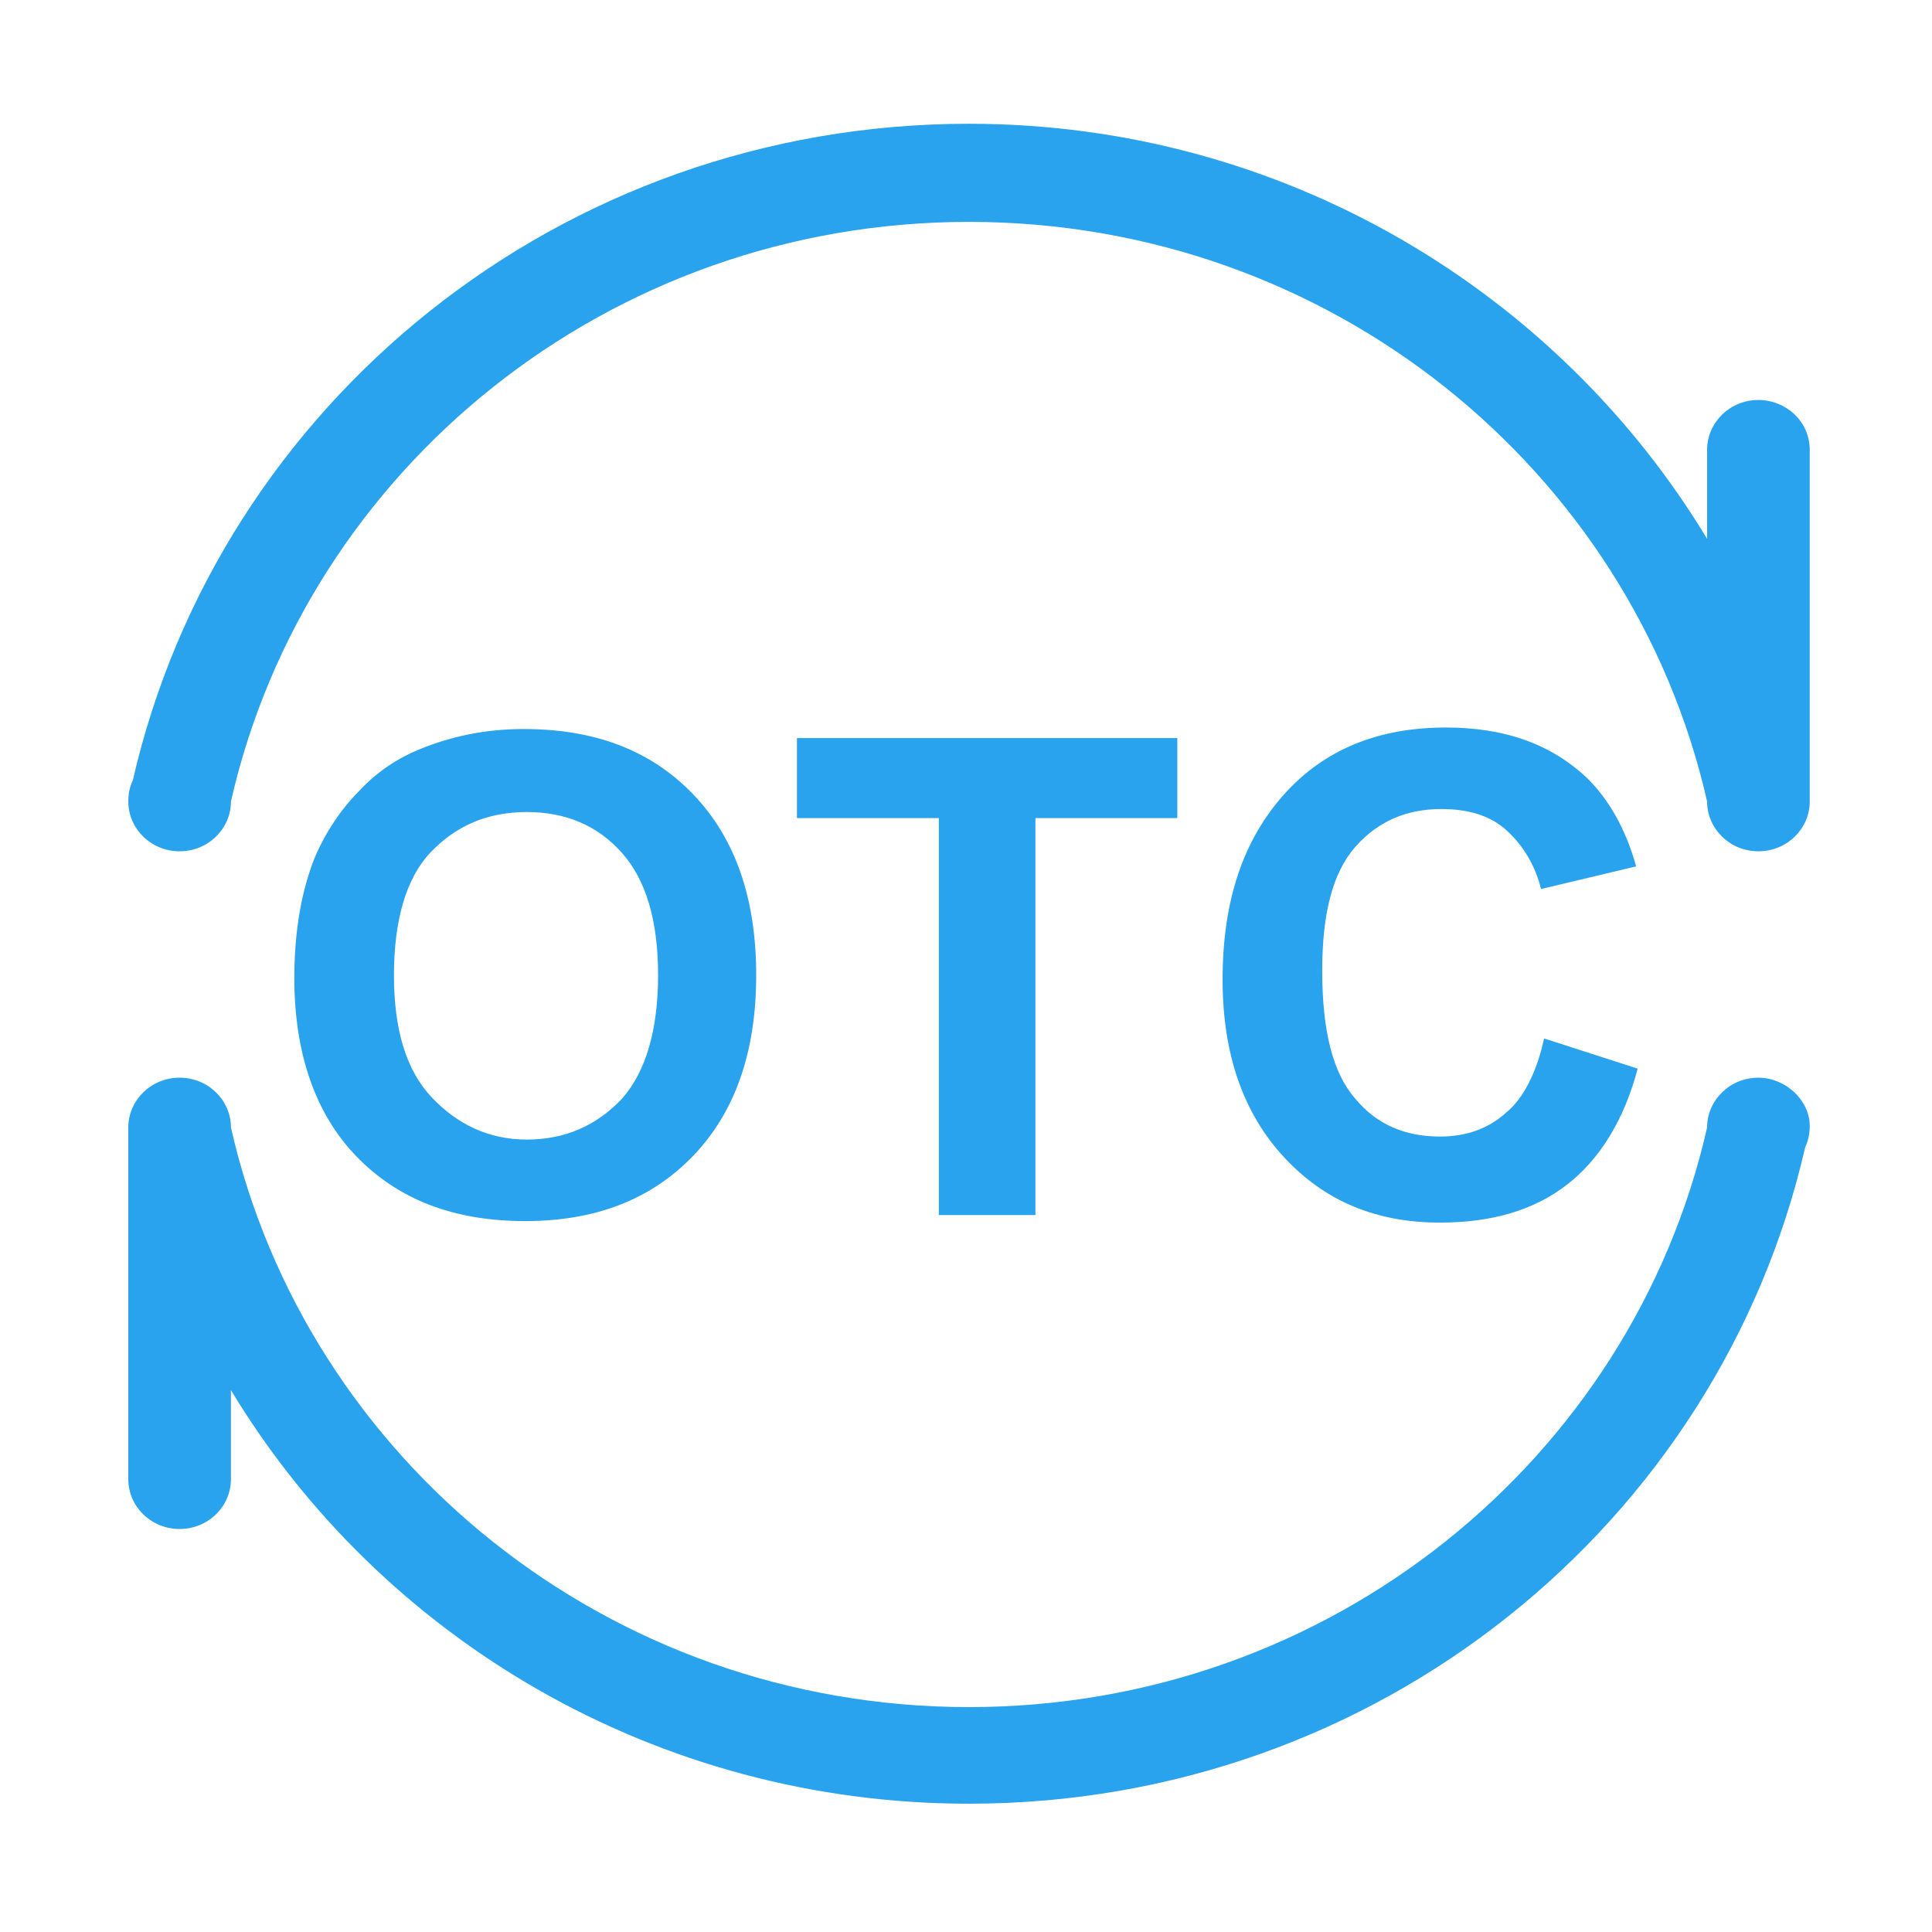 <?xml version="1.0" standalone="no"?><!DOCTYPE svg PUBLIC "-//W3C//DTD SVG 1.1//EN" "http://www.w3.org/Graphics/SVG/1.1/DTD/svg11.dtd"><svg t="1574318897593" class="icon" viewBox="0 0 1024 1024" version="1.1" xmlns="http://www.w3.org/2000/svg" p-id="4778" xmlns:xlink="http://www.w3.org/1999/xlink" width="18" height="18"><defs><style type="text/css"></style></defs><path d="M932 212c-15.2 0-27.2 12-27.2 26.4v47.2C825.6 154.4 680 65.6 513.6 65.6c-216.8 0-397.6 148.8-443.2 348-1.6 3.2-2.4 7.2-2.4 11.2 0 14.4 12 26.4 27.2 26.4s27.2-12 27.2-26.4c40-176 200-307.2 391.2-307.2s351.2 131.2 391.2 307.2c0 14.4 12 26.4 27.2 26.4s27.2-12 27.2-26.4V238.4c0-15.2-12.8-26.4-27.2-26.4z m0 359.2c-15.2 0-27.2 12-27.2 26.4-40 176-200 307.2-391.2 307.2S162.4 773.6 122.4 597.6c0-14.4-12-26.4-27.2-26.4s-27.2 12-27.2 26.4V784c0 14.4 12 26.4 27.2 26.4s27.2-12 27.2-26.4v-47.2c79.2 131.2 224.8 219.2 391.2 219.2 216.8 0 397.6-148.8 443.2-348 1.6-3.2 2.4-7.2 2.4-11.2 0-13.6-12.8-25.6-27.2-25.6z" fill="#29a3ee" p-id="4779"></path><path d="M156 518.4c0-25.6 4-47.2 11.2-64.8 5.6-12.8 13.6-24.8 23.2-34.4 9.6-10.4 20.8-17.6 32.8-22.4 16-6.4 33.6-10.4 54.4-10.4 37.6 0 67.2 11.2 89.6 34.4 22.4 23.2 33.6 55.2 33.6 96s-11.2 72.8-33.6 96c-22.4 23.2-52 34.4-88.8 34.4-37.6 0-67.2-11.2-89.6-34.4-21.6-22.4-32.8-54.4-32.8-94.4z m52.8-1.6c0 28.8 6.4 50.4 20 64.8s30.4 22.4 50.4 22.4 36.8-7.2 50.4-21.6c12.8-14.4 19.2-36.8 19.2-65.6 0-28.8-6.4-50.4-19.2-64.8-12.8-14.4-29.6-21.6-50.4-21.6-20.8 0-37.6 7.2-51.2 21.6-12.8 13.6-19.2 36-19.2 64.8zM497.6 643.2V433.6h-75.2v-42.4H624v42.4h-75.2v210.4h-51.2zM818.4 550.4l49.6 16c-7.2 27.2-20 48-37.6 61.6-17.6 13.6-40 20-67.2 20-33.6 0-60.8-11.2-82.4-34.4-21.6-23.2-32.8-54.4-32.8-94.4 0-42.4 11.2-74.4 32.8-98.4s50.4-35.2 85.6-35.2c31.2 0 56 8.8 75.2 27.2 11.2 11.2 20 26.4 25.6 46.4l-50.4 12c-3.2-12.8-9.6-23.2-18.4-31.2s-20.8-11.2-34.4-11.2c-18.4 0-33.6 6.4-45.6 20s-17.6 35.2-17.6 65.6c0 32 5.6 54.4 17.6 68 11.2 13.6 26.4 20 44.8 20 13.6 0 25.6-4 35.2-12.8 8.8-7.2 16-20.8 20-39.2z" fill="#29a3ee" p-id="4780"></path></svg>